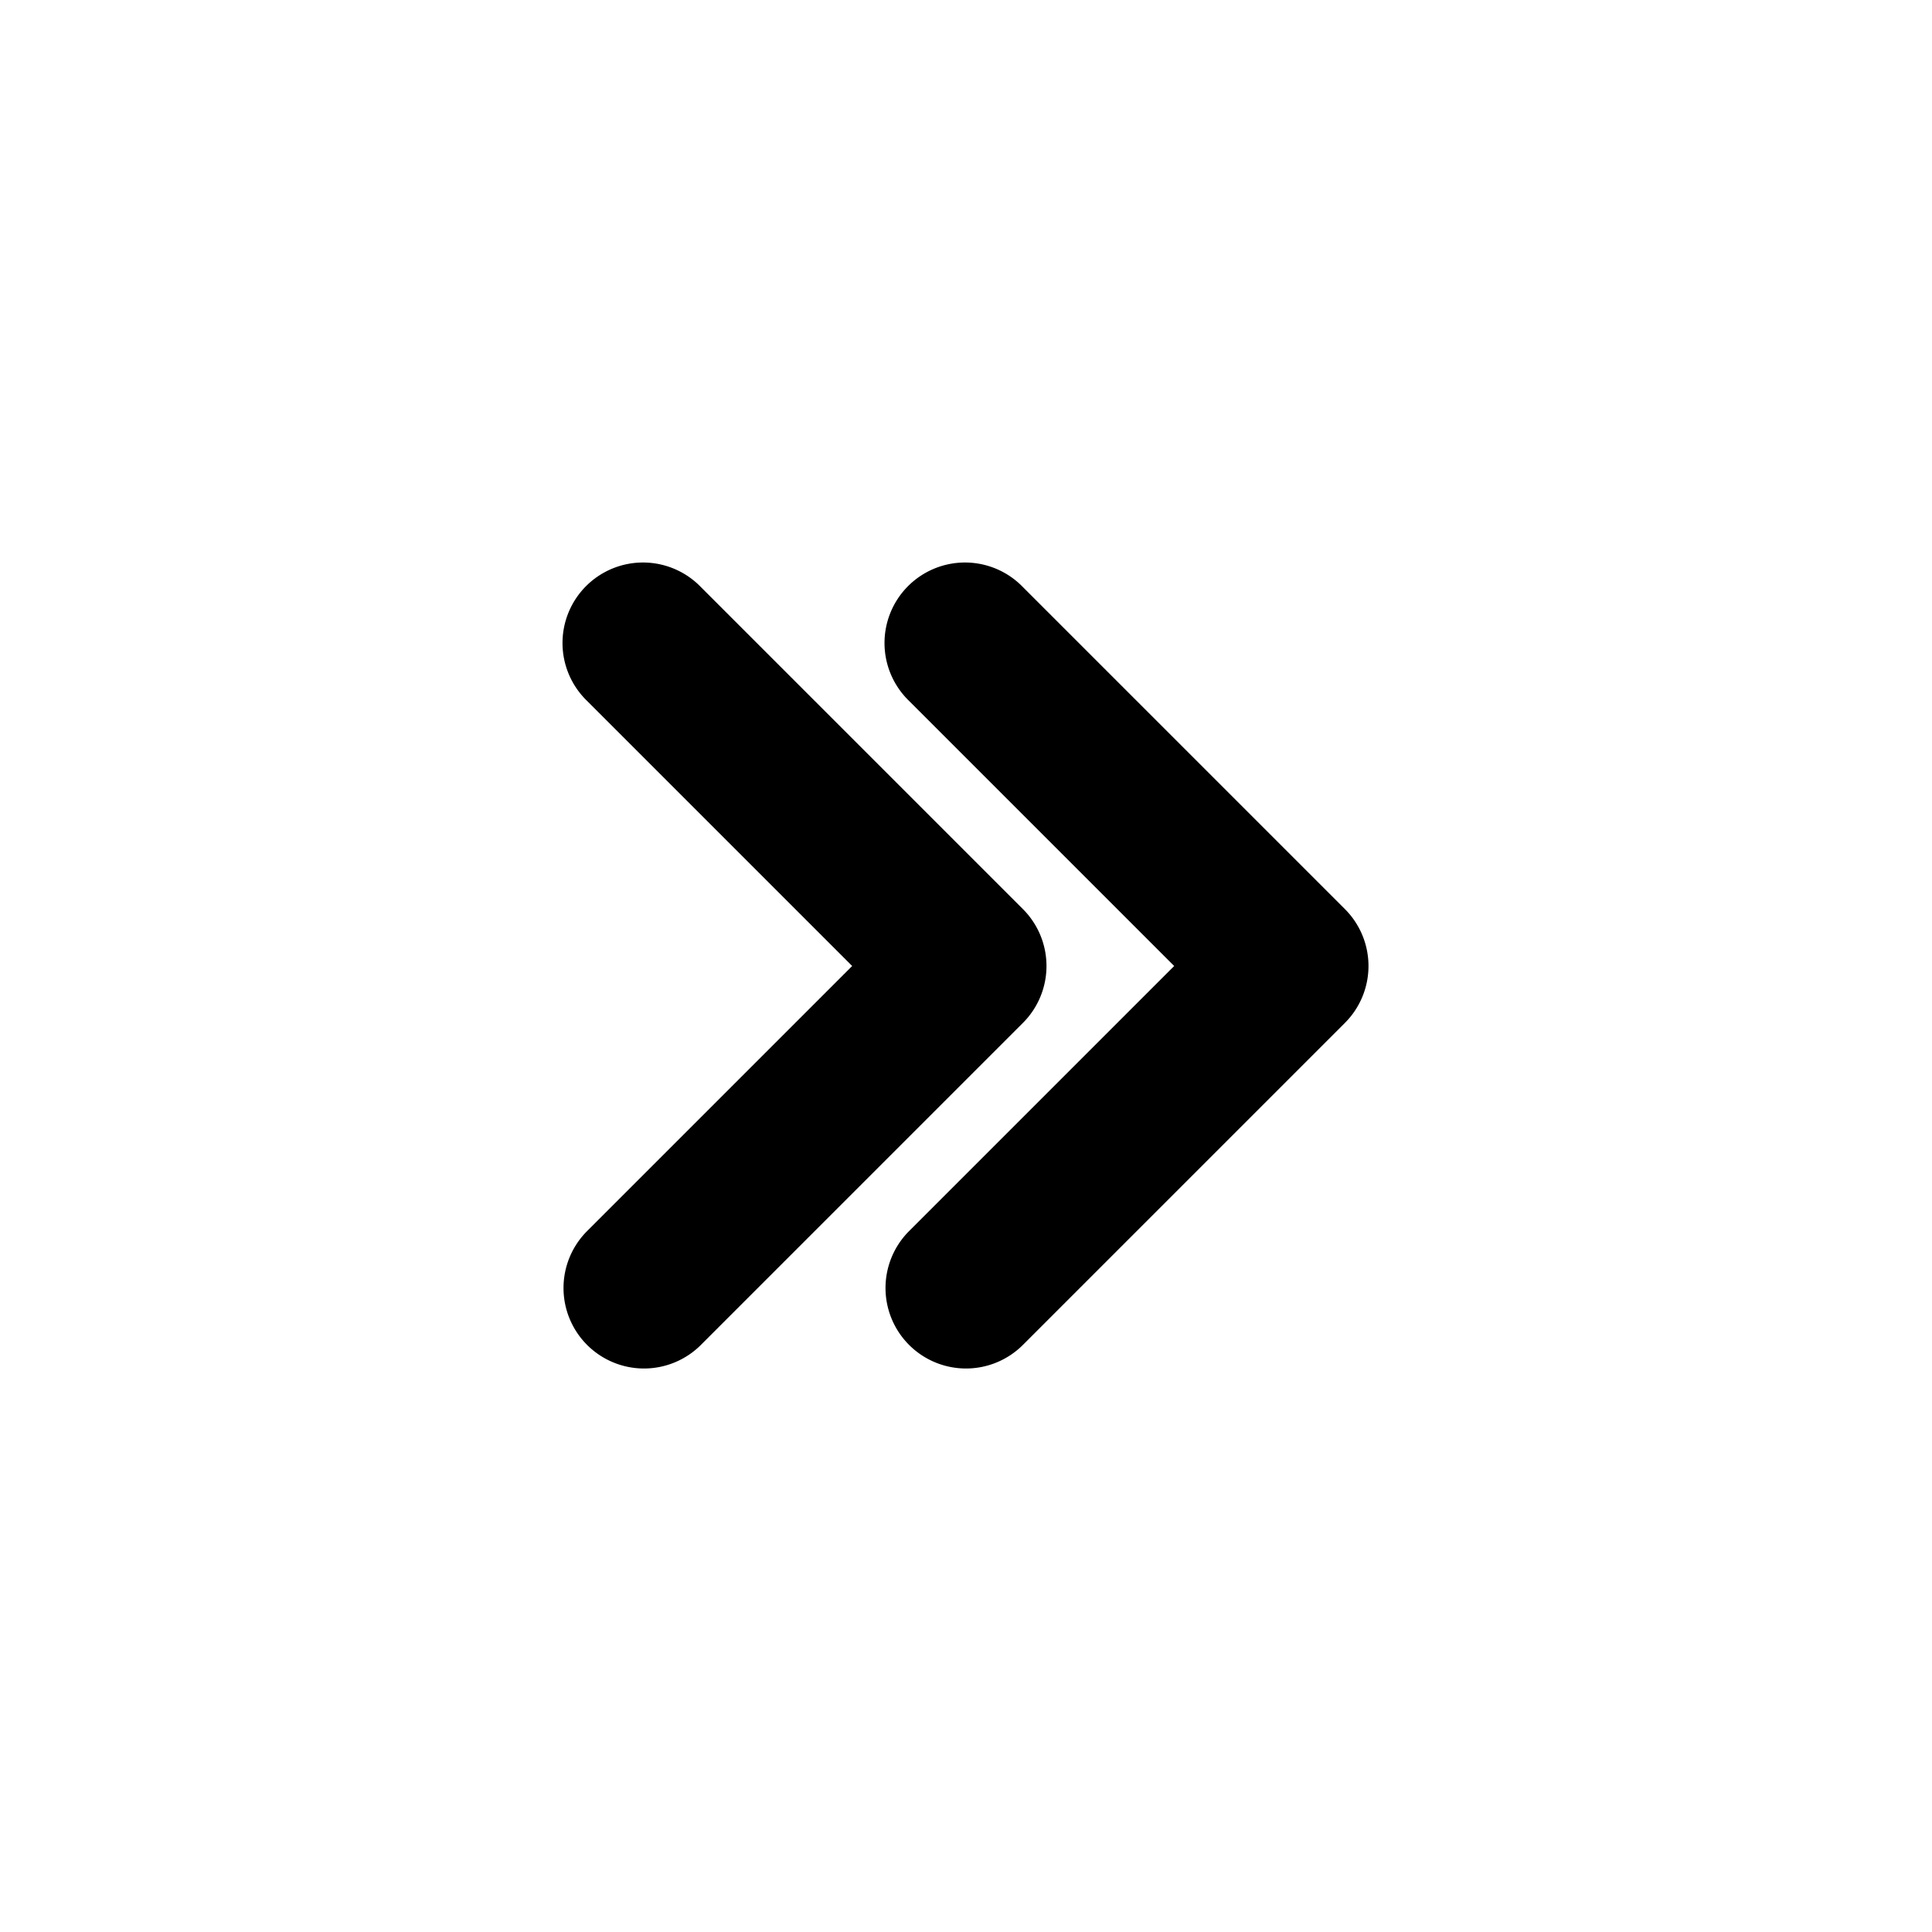 <svg viewBox="0 0 24 24" xmlns="http://www.w3.org/2000/svg"><path d="M12 17a1 1 0 0 1-.707-1.707L14.586 12l-3.293-3.293a1 1 0 1 1 1.414-1.414l4 4a1 1 0 0 1 0 1.414l-4 4A1 1 0 0 1 12 17Z"/><path d="M8 17a1 1 0 0 1-.707-1.707L10.586 12 7.293 8.707a1 1 0 1 1 1.414-1.414l4 4a1 1 0 0 1 0 1.414l-4 4A1 1 0 0 1 8 17Z"/></svg>